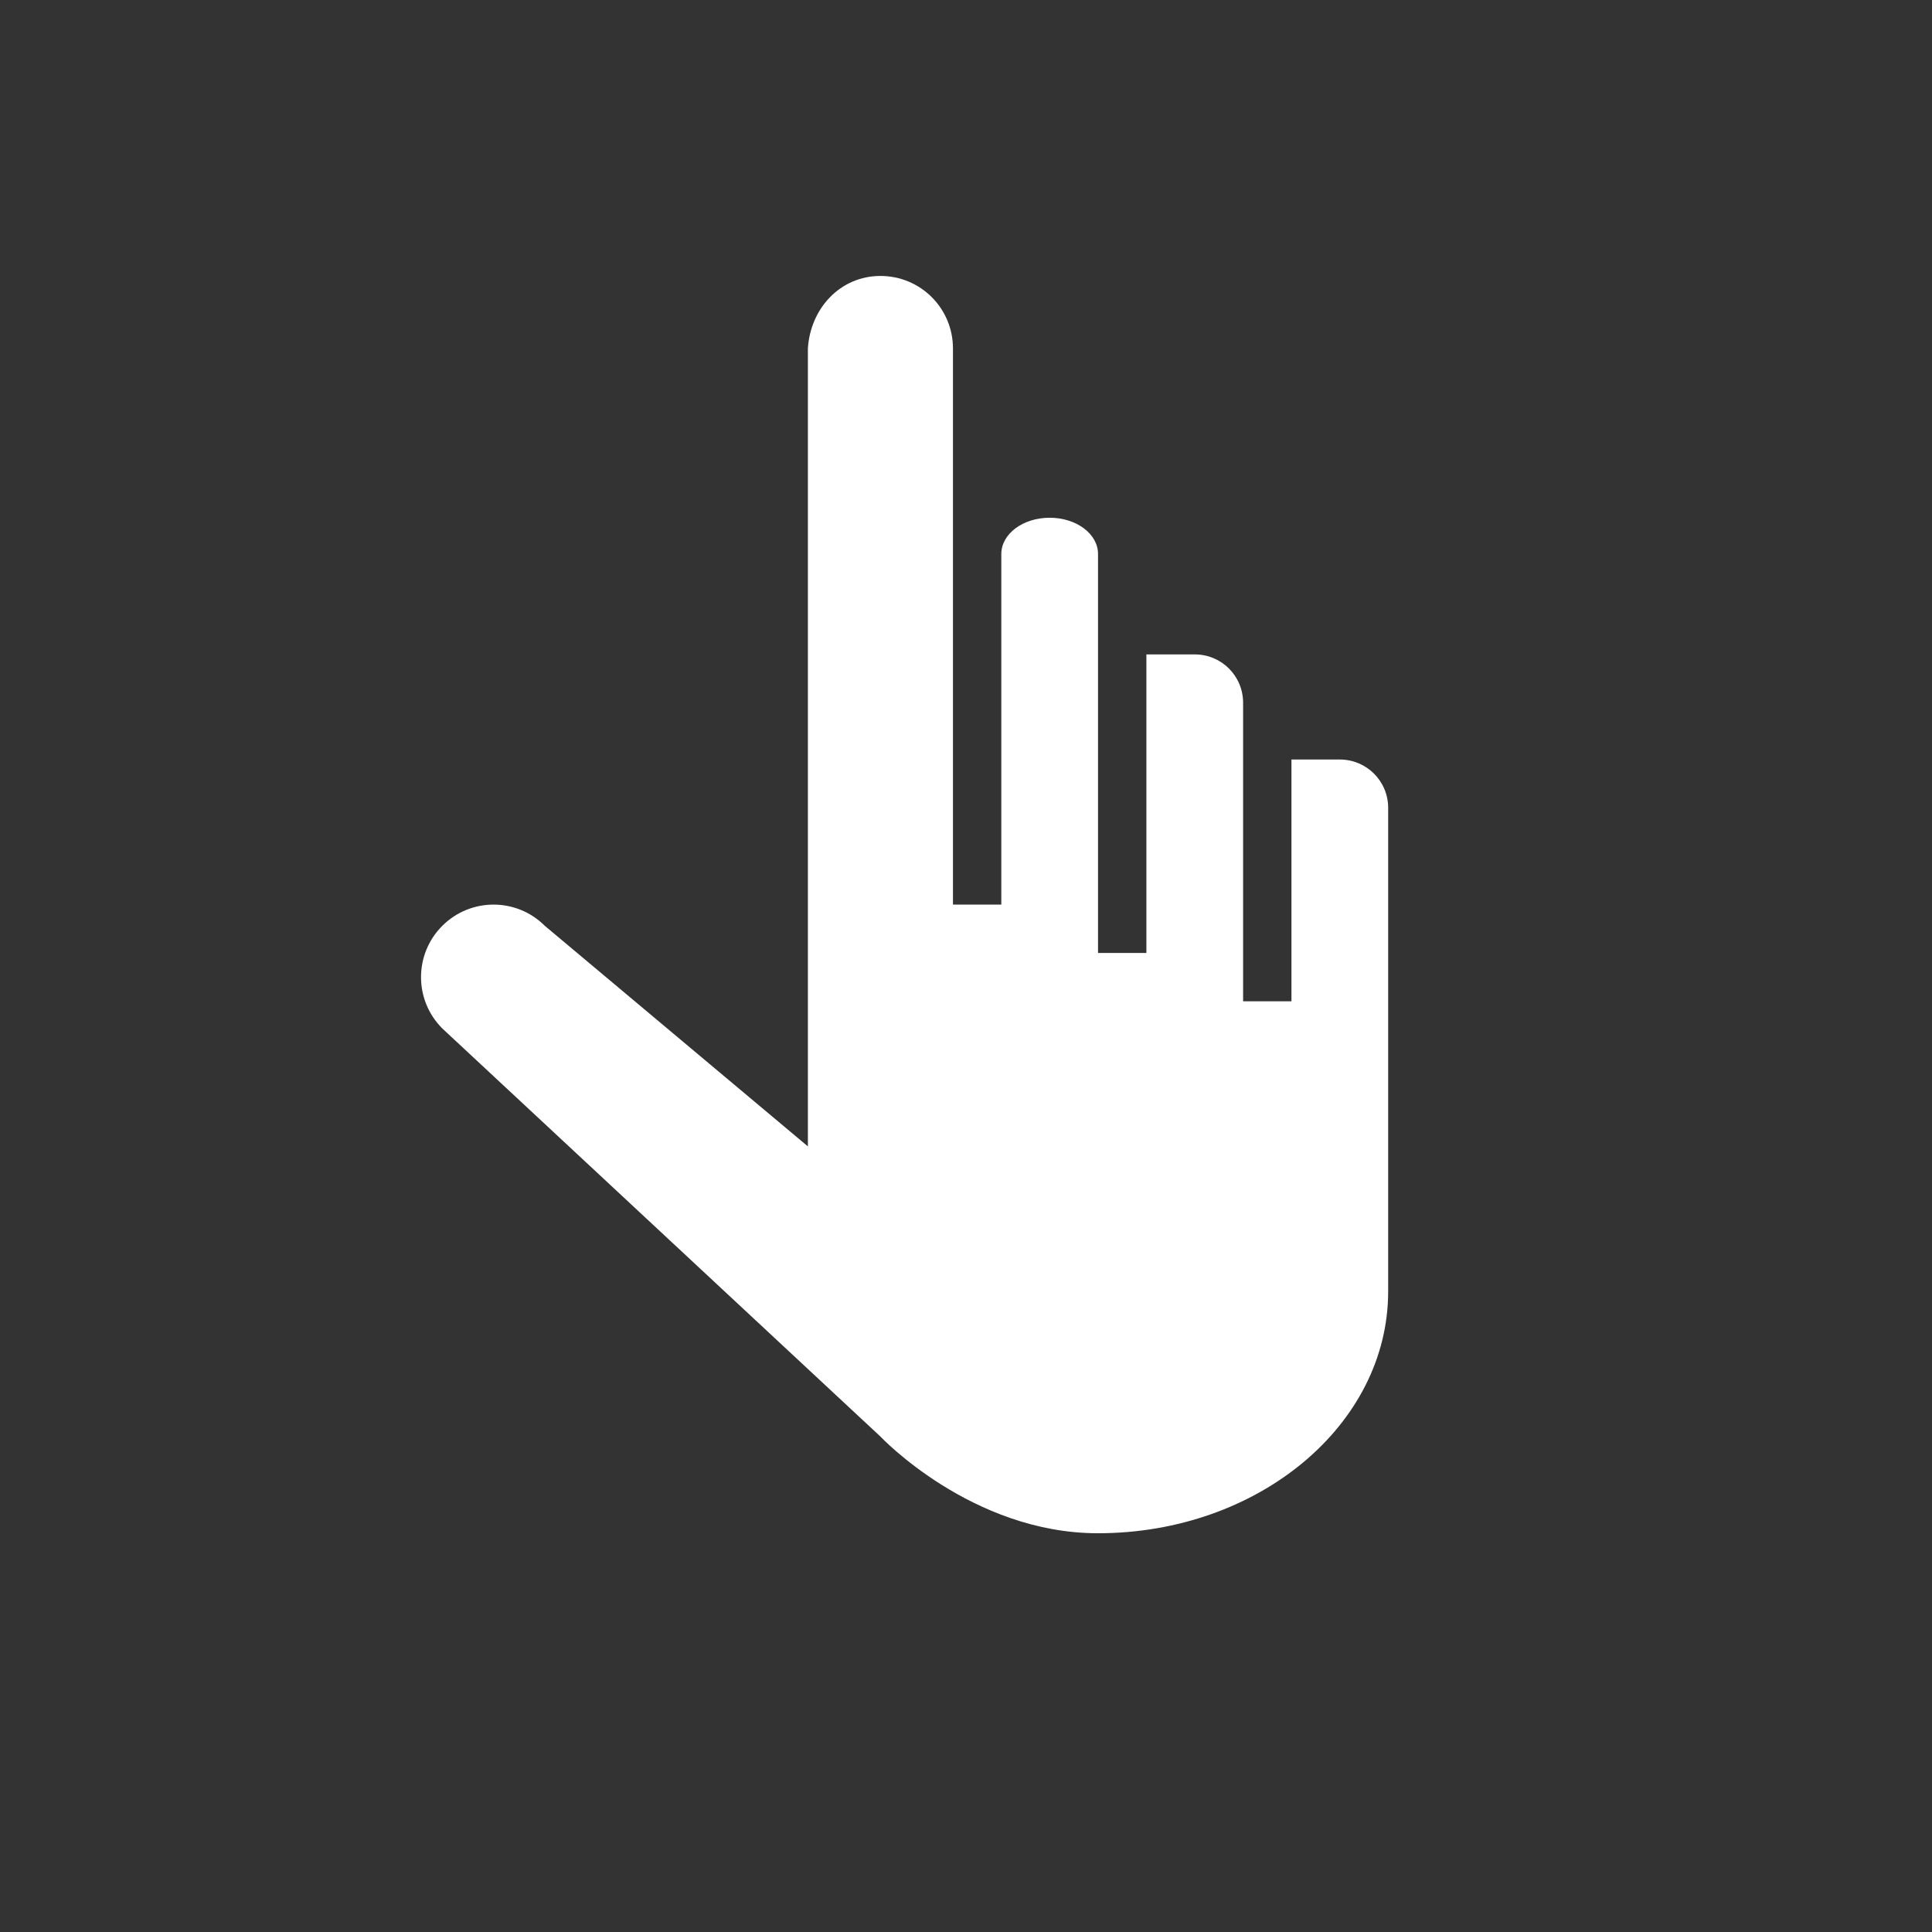 <?xml version="1.0" encoding="UTF-8" standalone="no"?>
<svg
   xmlns:dc="http://purl.org/dc/elements/1.1/"
   xmlns:cc="http://creativecommons.org/ns#"
   xmlns:rdf="http://www.w3.org/1999/02/22-rdf-syntax-ns#"
   xmlns:svg="http://www.w3.org/2000/svg"
   xmlns="http://www.w3.org/2000/svg"
   xmlns:sodipodi="http://sodipodi.sourceforge.net/DTD/sodipodi-0.dtd"
   xmlns:inkscape="http://www.inkscape.org/namespaces/inkscape"
   height="512"
   viewBox="0 0 512 512"
   width="512"
   version="1.1"
   id="svg18"
   sodipodi:docname="touch.svg"
   inkscape:version="0.92.4 5da689c313, 2019-01-14">
  <rect x="0" y="0" width="512" height="512" fill="#333333" stroke="none"/>
  <defs
     id="defs22" />
  <sodipodi:namedview
     pagecolor="#ffffff"
     bordercolor="#666666"
     borderopacity="1"
     objecttolerance="10"
     gridtolerance="10"
     guidetolerance="10"
     inkscape:pageopacity="0"
     inkscape:pageshadow="2"
     inkscape:window-width="1920"
     inkscape:window-height="1021"
     id="namedview20"
     showgrid="false"
     inkscape:zoom="1.3037281"
     inkscape:cx="61.785363"
     inkscape:cy="265.27127"
     inkscape:window-x="0"
     inkscape:window-y="0"
     inkscape:window-maximized="1"
     inkscape:current-layer="svg18" />
  <path
     inkscape:connector-curvature="0"
     d="m 233.321,73.131 c -10.649,0 -18.559,8.594 -19.223,19.223 V 303.805 l -69.708,-58.445 c -3.753,-3.753 -8.672,-5.632 -13.591,-5.632 -4.92,0 -9.838,1.878 -13.591,5.632 -3.753,3.753 -5.632,8.672 -5.632,13.592 0,4.92 1.878,9.838 5.632,13.591 l 116.112,108.154 c 0,0 24.137,25.638 57.668,25.63 42.466,-0.011 76.891,-28.688 76.891,-64.076 V 214.098 c 0,-7.1 -5.716,-12.815 -12.815,-12.815 h -12.815 v 64.076 H 329.435 v -79.119 c 0,-7.1 -5.716,-12.815 -12.815,-12.815 h -12.815 v 79.119 H 290.989 V 146.819 c 0,-5.325 -5.716,-9.611 -12.815,-9.611 -7.1,0 -12.815,4.287 -12.815,9.611 v 92.91 H 252.544 V 92.354 c 0,-10.649 -8.573,-19.223 -19.223,-19.223 z"
     style="fill:#ffffff;fill-opacity:1;stroke-width:12.815;paint-order:normal"
     id="path21" />
</svg>
